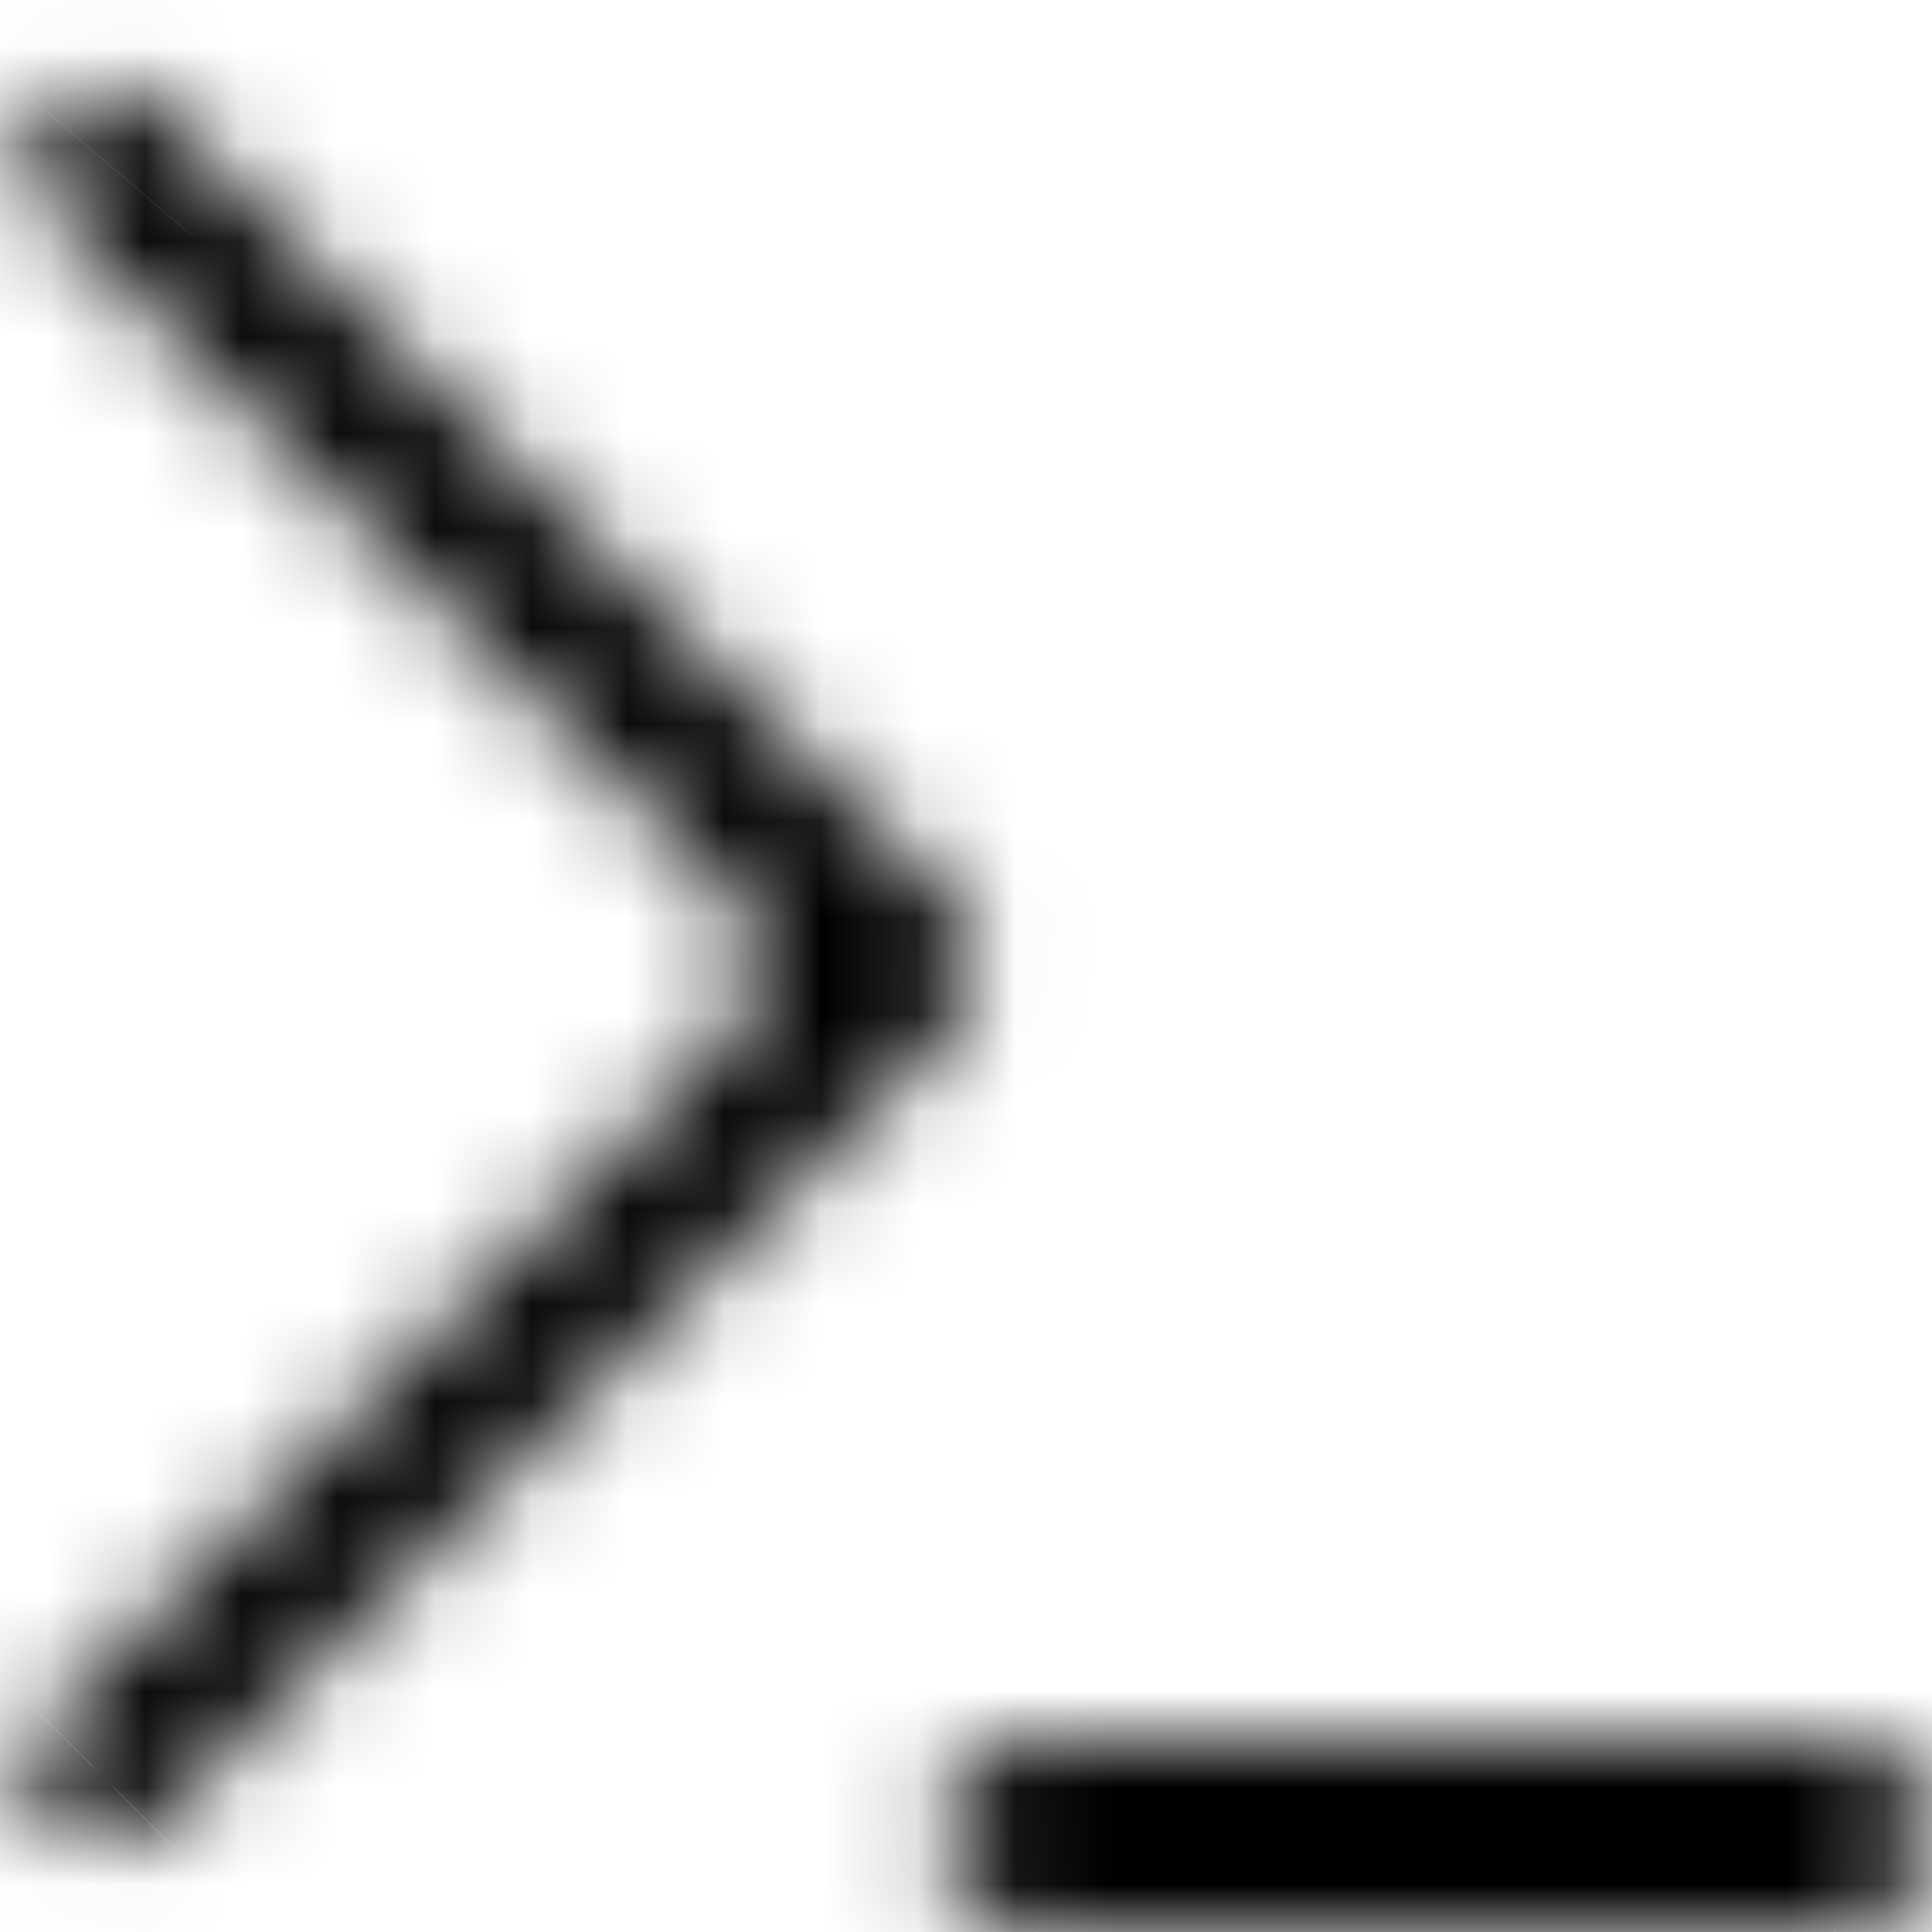 <svg fill="none" height="20" viewBox="0 0 20 20" width="20" xmlns="http://www.w3.org/2000/svg" xmlns:xlink="http://www.w3.org/1999/xlink"><mask id="a" fill="#fff"><path d="m.46 1.133c-.26.304-.243.757.039 1.041l7.073 7.122c.387.39.387 1.019 0 1.409l-7.073 7.122c-.282.284-.299.737-.039 1.041.291.341.811.361 1.128.044l8.203-8.205c.39-.391.39-1.024 0-1.414l-8.203-8.205c-.317-.317-.837-.297-1.128.044zm10.255 18.852c-.548 0-.992-.444-.992-.992 0-.548.444-.992.992-.992h8.293c.548 0 .992.444.992.992 0 .548-.444.992-.992.992z" fill="#fff"/></mask><path d="m1.588 1.088-1.414 1.414zm8.203 9.619-1.414-1.414zm0-1.414 1.414-1.414zm-8.203 9.619-1.414-1.414zm-1.089-1.085 1.419 1.409zm7.073-8.531-1.419 1.409zm0 1.409-1.419-1.409zm-8.492-7.122 7.073 7.122 2.838-2.819-7.073-7.122zm7.073 5.712-7.073 7.122 2.838 2.819 7.073-7.122zm-3.151 11.03 8.203-8.205-2.829-2.828-8.203 8.205zm8.203-12.447-8.203-8.205-2.829 2.828 8.203 8.205zm-.491 12.121h8.293v-4h-8.293zm8.293-2.015h-8.293v4h8.293zm-1.008 1.008c0-.556.451-1.008 1.008-1.008v4c1.653 0 2.992-1.34 2.992-2.992zm1.008 1.008c-.556 0-1.008-.451-1.008-1.008h4c0-1.653-1.34-2.992-2.992-2.992zm-7.285-1.008c0 .556-.451 1.008-1.008 1.008v-4c-1.653 0-2.992 1.34-2.992 2.992zm-4 0c0 1.653 1.34 2.992 2.992 2.992v-4c.557 0 1.008.451 1.008 1.008zm-4.72-19.318c-1.142-1.142-3.015-1.069-4.064.16l3.042 2.597c-.466.546-1.299.579-1.807.071zm8.203 12.447c1.171-1.172 1.171-3.071 0-4.242l-2.829 2.828c-.39-.391-.39-1.024-0-1.414zm-12.267 8.045c1.049 1.228 2.922 1.302 4.064.16l-2.829-2.828c.508-.508 1.341-.475 1.807.071zm.141-3.749c-1.016 1.022-1.077 2.653-.141 3.749l3.042-2.597c.416.487.389 1.212-.063 1.667zm7.073-5.712c-.387-.39-.387-1.019-0-1.409l2.838 2.819c1.162-1.17 1.162-3.058-0-4.228zm-4.235-9.94c.452.455.479 1.18.063 1.667l-3.042-2.597c-.936 1.096-.874 2.727.141 3.749z" fill="#000" mask="url(#a)"/></svg>